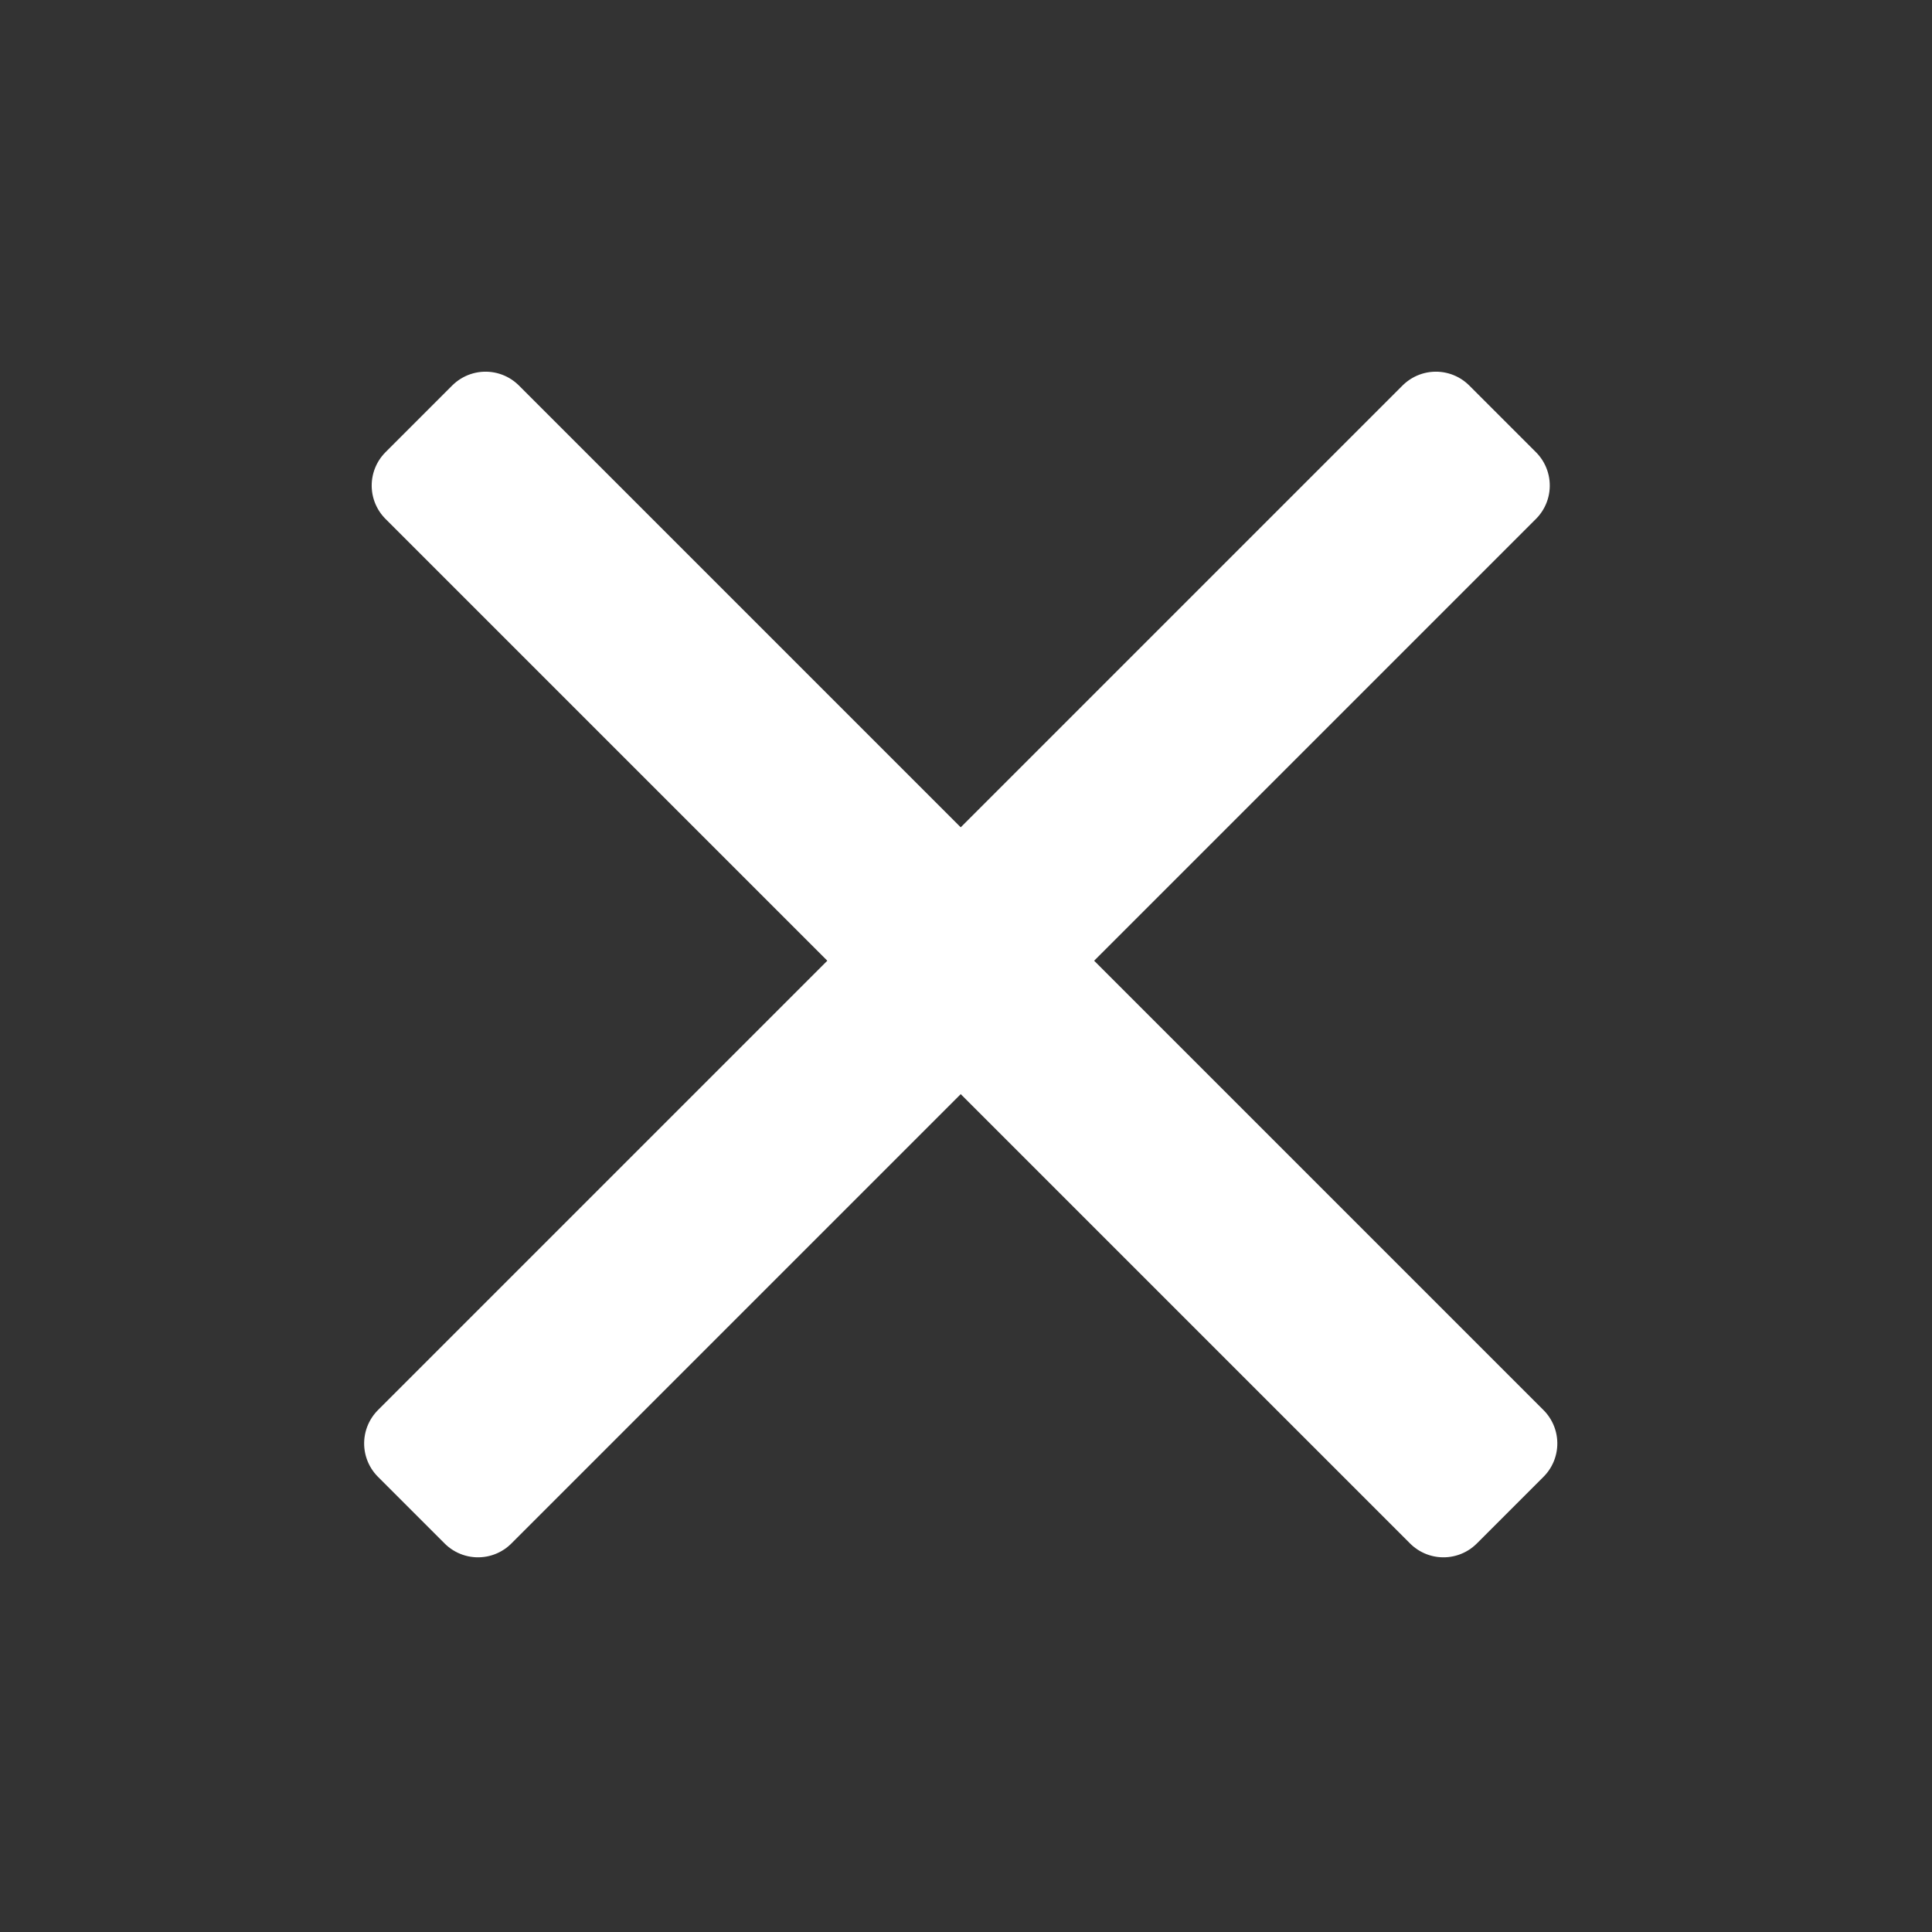 <svg width="512" height="512" viewBox="0 0 512 512" fill="none" xmlns="http://www.w3.org/2000/svg">
<rect x="0" y="0" width="512" height="512" fill="#333333" stroke="none"/>
<rect x="109" y="382.529" width="384" height="25" transform="rotate(-45 109 382.529)" stroke="white" stroke-width="25" stroke-linejoin="round"/>
<rect x="128.678" y="111" width="384" height="25" transform="rotate(45 128.678 111)" stroke="white" stroke-width="25" stroke-linejoin="round"/>
</svg>
